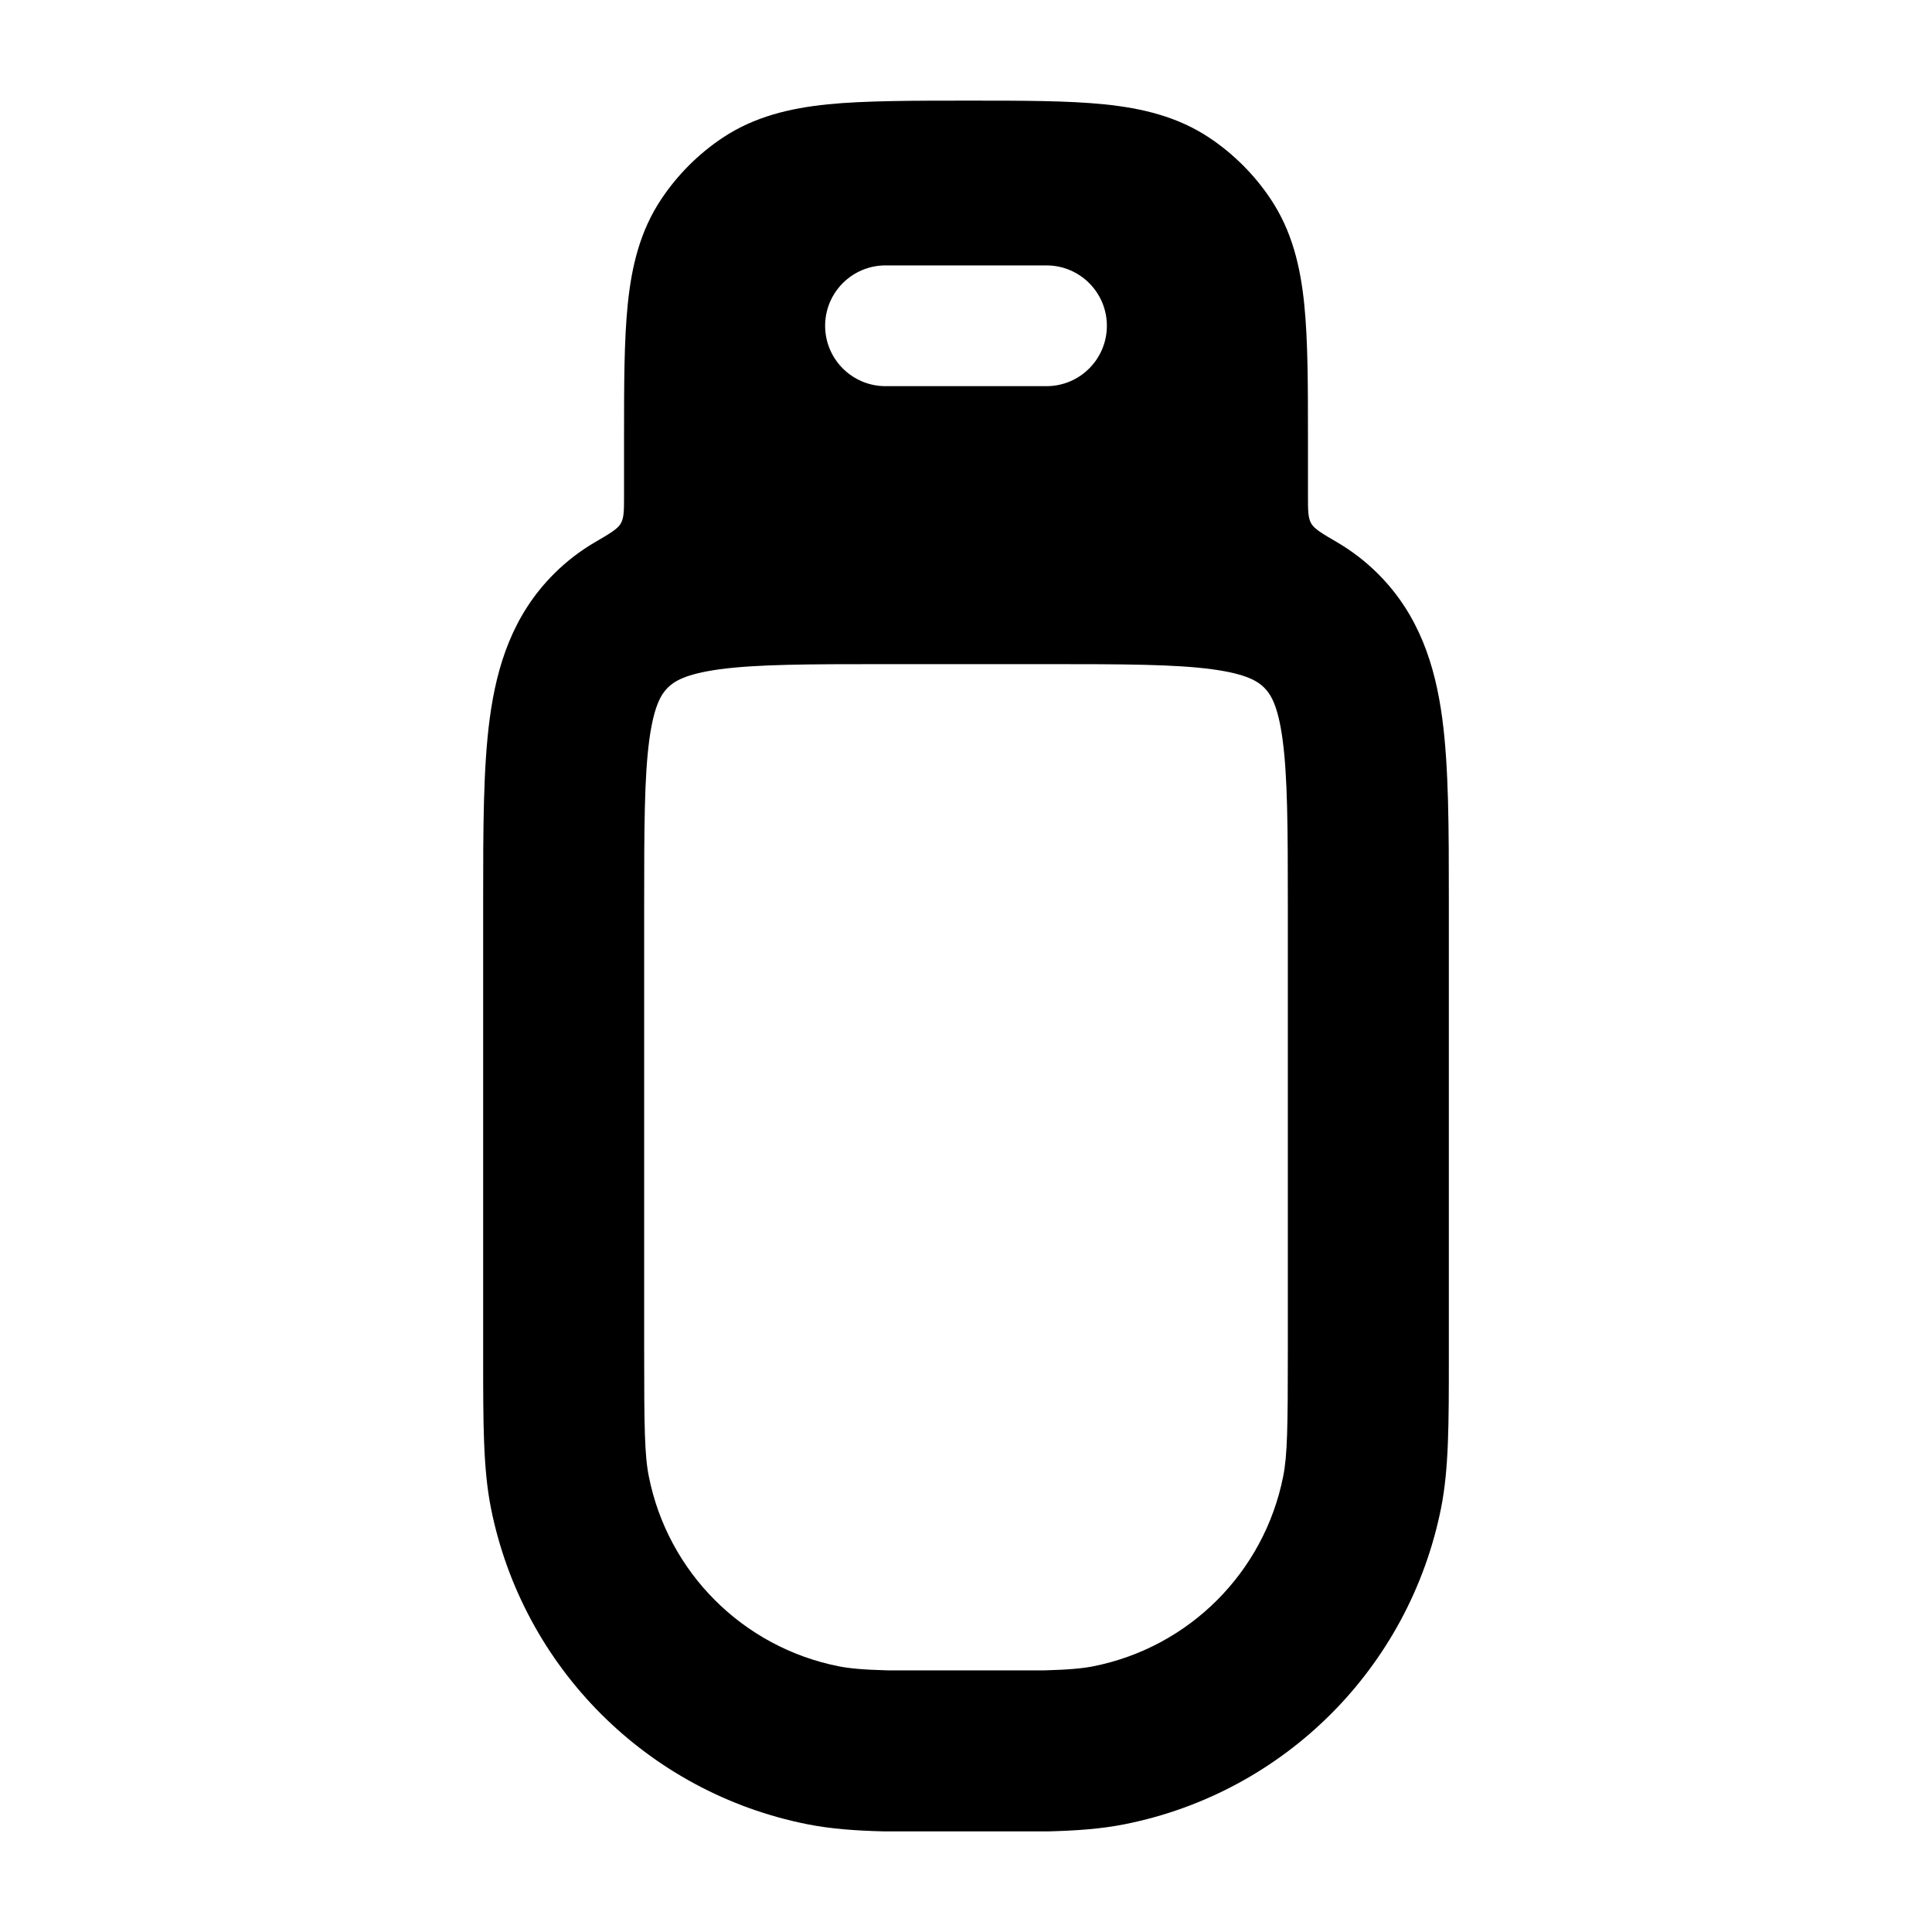 <svg width="24" height="24" viewBox="0 0 24 24" xmlns="http://www.w3.org/2000/svg">
    <path fill-rule="evenodd" clip-rule="evenodd" d="M10.976 22.75C10.628 22.741 10.324 22.72 10.027 22.661C8.043 22.266 6.493 20.715 6.098 18.731C6.002 18.246 6.002 17.688 6.002 16.87L6.002 11.186C6.002 10.299 6.002 9.535 6.084 8.923C6.172 8.267 6.371 7.639 6.881 7.129C7.039 6.971 7.208 6.843 7.387 6.738C7.577 6.627 7.673 6.571 7.712 6.502C7.752 6.432 7.752 6.34 7.752 6.154L7.752 5.462C7.752 4.792 7.752 4.233 7.798 3.781C7.846 3.308 7.951 2.868 8.216 2.472C8.416 2.172 8.674 1.914 8.974 1.713C9.37 1.449 9.81 1.344 10.283 1.296C10.736 1.25 11.367 1.25 12.036 1.25H12.036C12.706 1.25 13.264 1.25 13.717 1.296C14.19 1.344 14.63 1.449 15.026 1.713C15.326 1.914 15.584 2.172 15.784 2.472C16.049 2.868 16.154 3.308 16.202 3.781C16.248 4.233 16.248 4.792 16.248 5.462V6.154C16.248 6.34 16.248 6.432 16.288 6.502C16.327 6.571 16.423 6.627 16.613 6.738C16.791 6.843 16.961 6.971 17.119 7.129C17.629 7.639 17.828 8.267 17.916 8.923C17.998 9.535 17.998 10.299 17.998 11.186L17.998 16.87C17.998 17.688 17.998 18.246 17.902 18.731C17.507 20.715 15.957 22.266 13.973 22.661C13.676 22.72 13.372 22.741 13.024 22.75L10.976 22.75ZM11.002 8.25C10.031 8.25 9.403 8.252 8.941 8.314C8.507 8.373 8.371 8.467 8.295 8.543C8.219 8.619 8.125 8.755 8.066 9.19C8.004 9.652 8.002 10.28 8.002 11.252V16.755C8.002 17.732 8.007 18.075 8.06 18.341C8.297 19.532 9.227 20.462 10.417 20.699C10.548 20.725 10.72 20.742 11.028 20.75L12.972 20.75C13.279 20.742 13.451 20.725 13.583 20.699C14.773 20.462 15.703 19.532 15.94 18.341C15.993 18.075 15.998 17.732 15.998 16.755V11.252C15.998 10.28 15.995 9.652 15.933 9.189C15.875 8.755 15.781 8.619 15.705 8.543C15.629 8.467 15.493 8.373 15.059 8.314C14.596 8.252 13.969 8.25 12.998 8.25L11.002 8.25ZM10.25 4.047C10.25 3.633 10.586 3.297 11 3.297H13C13.414 3.297 13.75 3.633 13.75 4.047C13.75 4.461 13.414 4.797 13 4.797H11C10.586 4.797 10.25 4.461 10.25 4.047Z"/>
</svg>

